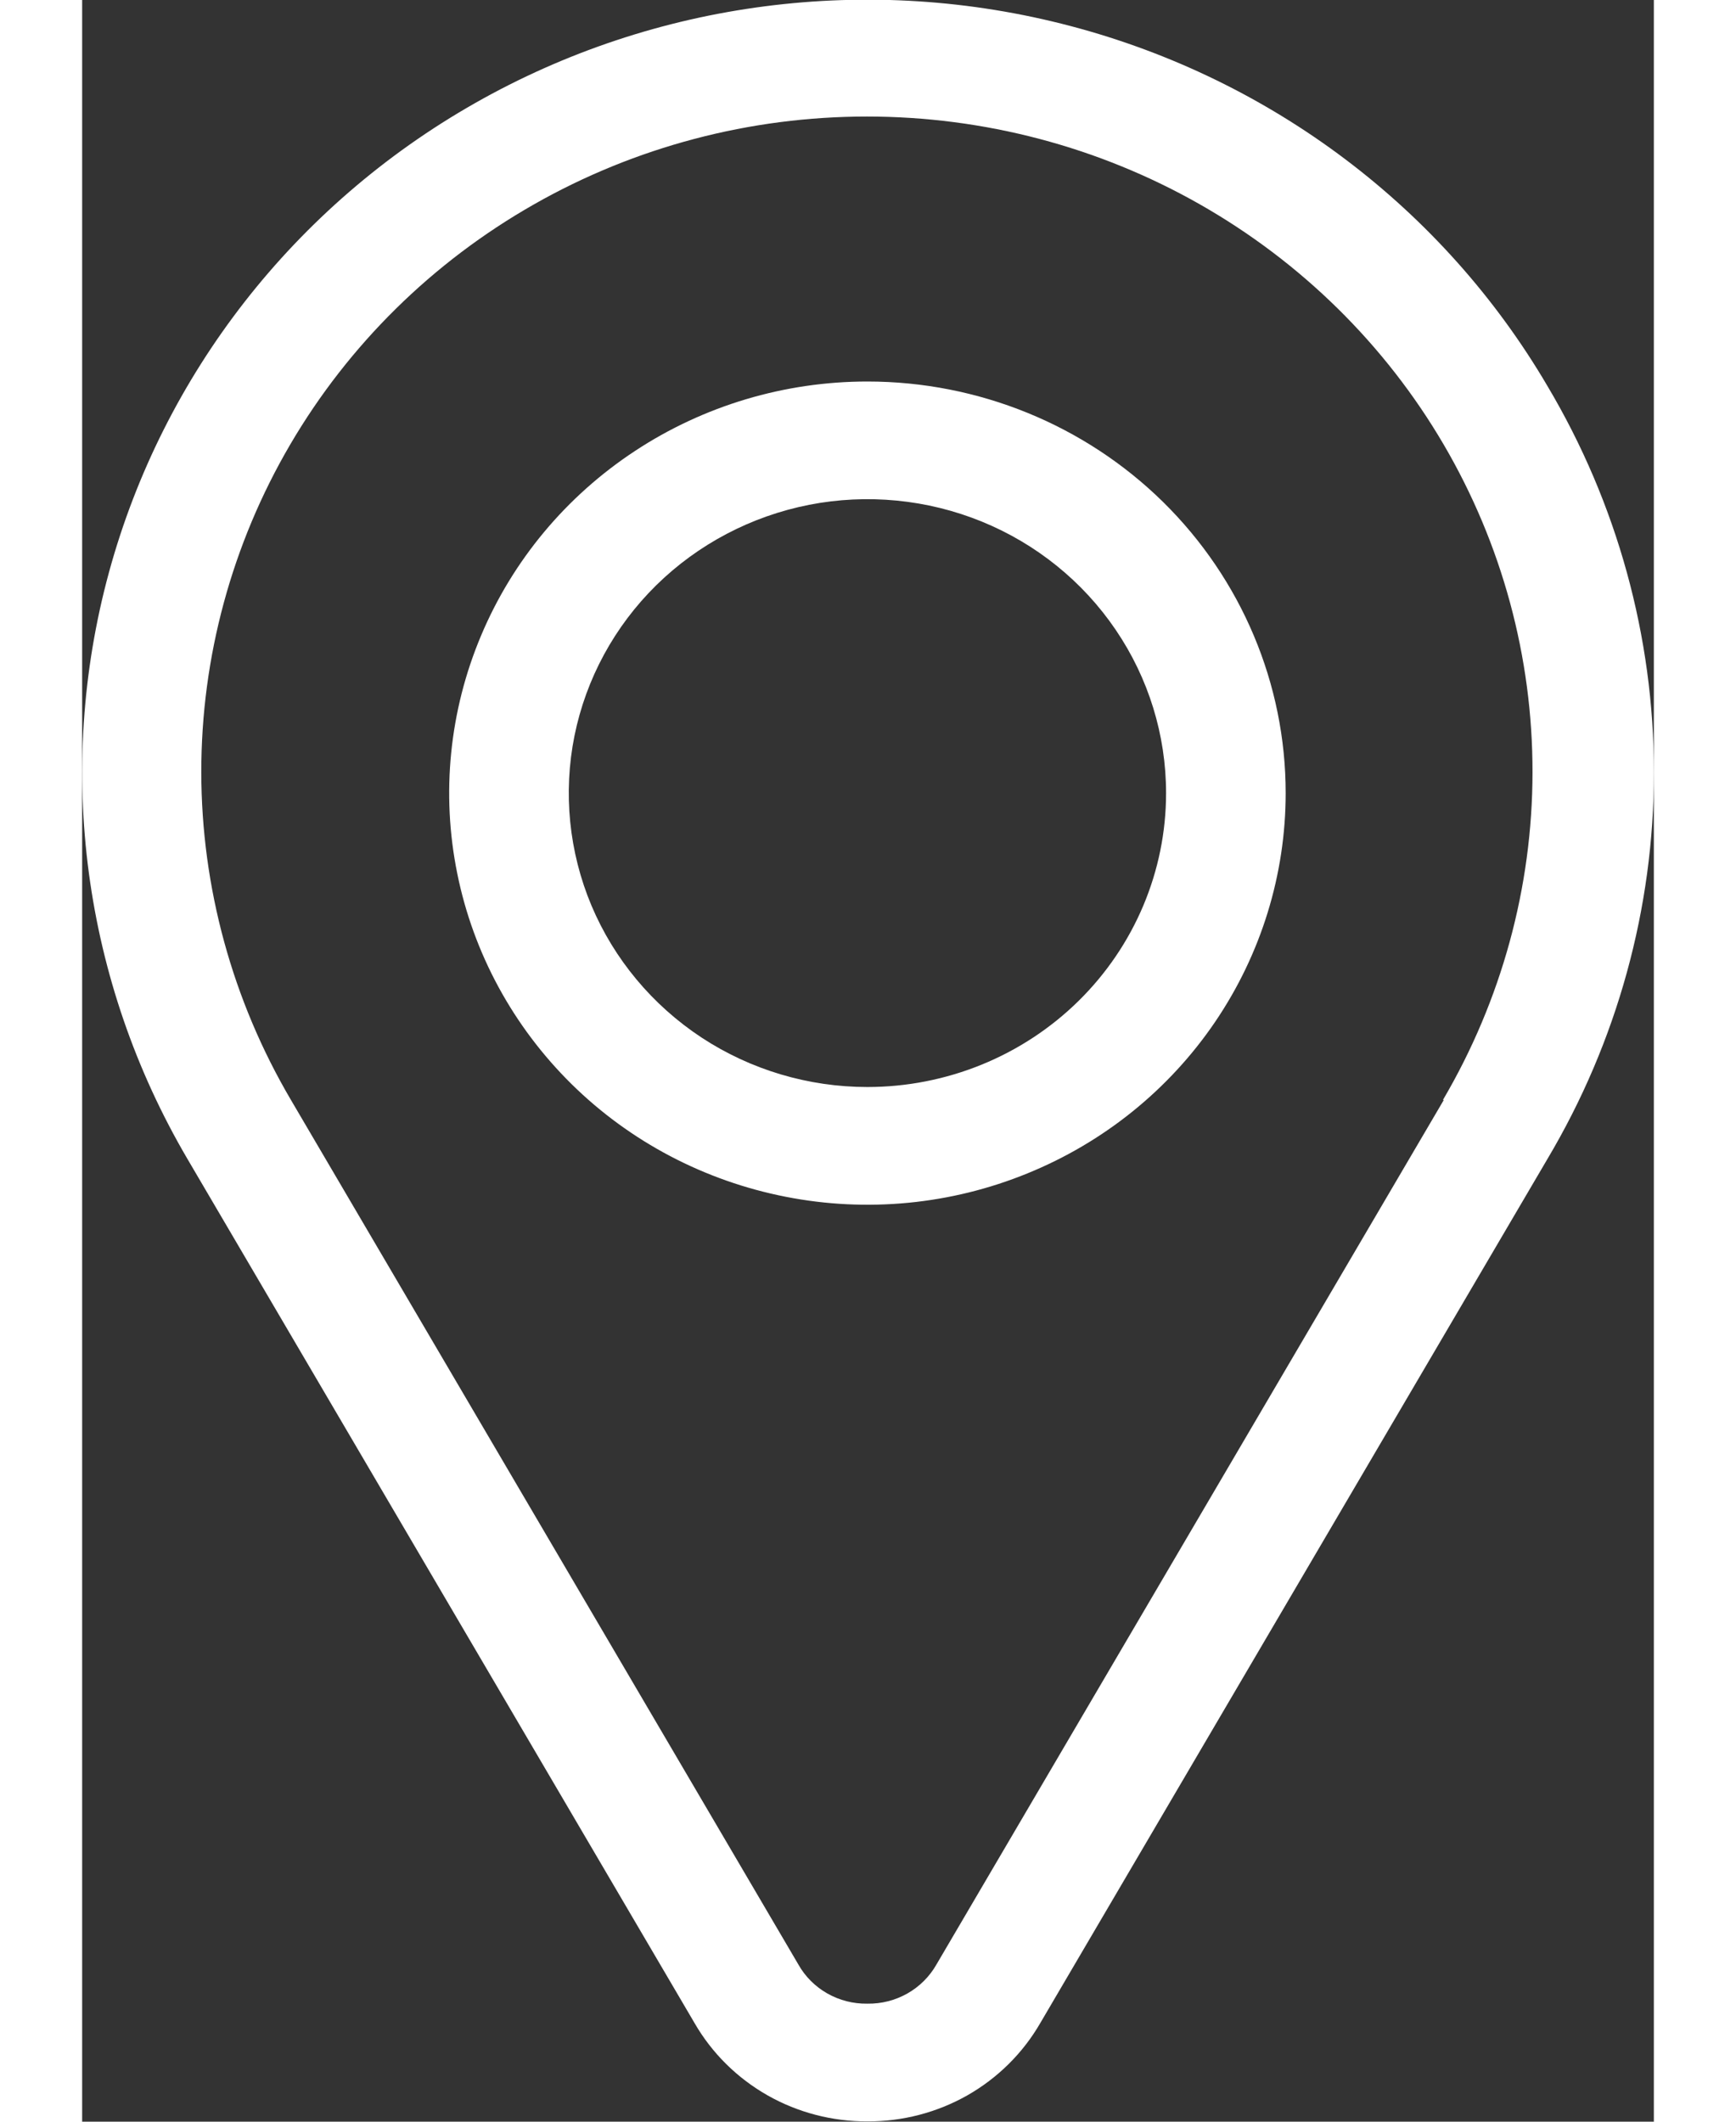 <svg data-v-38a88b70="" width="18" height="22" viewBox="0 0 20 27" fill="none" xmlns="http://www.w3.org/2000/svg" class="feather-bookmark-lcnactv"><rect x="0" y="0" width="20" height="27" fill="#333333" stroke="none"/><link data-v-38a88b70="" xmlns="" type="text/css" id="dark-mode" rel="stylesheet" href=""></link> <style data-v-38a88b70="" xmlns="" type="text/css" id="dark-mode-custom-style"></style> <path data-v-38a88b70="" d="M18.647 4.914C17.322 2.655 15.14 1.007 12.58 0.332C10.02 -0.344 7.293 0.009 4.998 1.313C2.702 2.617 1.028 4.765 0.341 7.284C-0.345 9.803 0.014 12.488 1.339 14.747L7.794 25.747C8.015 26.129 8.335 26.445 8.722 26.665C9.108 26.884 9.547 26.998 9.993 26.996C10.439 26.998 10.877 26.884 11.264 26.665C11.65 26.445 11.97 26.129 12.191 25.747L18.647 14.747C19.533 13.255 20.001 11.558 20.001 9.83C20.001 8.102 19.533 6.406 18.647 4.914ZM17.327 13.998L10.872 24.998C10.785 25.152 10.657 25.28 10.502 25.368C10.347 25.456 10.171 25.501 9.992 25.498C9.813 25.501 9.637 25.456 9.482 25.368C9.327 25.28 9.199 25.152 9.113 24.998L2.657 13.998C1.911 12.73 1.518 11.292 1.516 9.828C1.515 8.364 1.905 6.925 2.648 5.656C3.391 4.387 4.46 3.334 5.749 2.601C7.037 1.868 8.498 1.483 9.986 1.483C11.474 1.483 12.936 1.868 14.224 2.601C15.512 3.334 16.582 4.387 17.325 5.656C18.068 6.925 18.458 8.364 18.456 9.828C18.455 11.292 18.061 12.73 17.316 13.998H17.327Z" fill="white"></path> <path data-v-38a88b70="" d="M9.992 4.855C8.94 4.855 7.911 5.162 7.036 5.738C6.16 6.314 5.478 7.132 5.076 8.089C4.673 9.046 4.567 10.099 4.773 11.115C4.978 12.131 5.485 13.064 6.229 13.797C6.973 14.53 7.922 15.028 8.954 15.23C9.987 15.433 11.057 15.329 12.029 14.932C13.002 14.536 13.833 13.865 14.418 13.003C15.002 12.142 15.315 11.129 15.315 10.093C15.315 8.704 14.754 7.372 13.756 6.389C12.758 5.407 11.404 4.855 9.992 4.855ZM9.992 13.833C9.241 13.833 8.506 13.614 7.881 13.203C7.256 12.791 6.769 12.207 6.481 11.524C6.194 10.841 6.119 10.088 6.265 9.363C6.412 8.637 6.774 7.971 7.305 7.448C7.837 6.925 8.514 6.569 9.251 6.424C9.988 6.28 10.752 6.354 11.447 6.637C12.141 6.92 12.735 7.4 13.152 8.015C13.57 8.63 13.793 9.353 13.793 10.093C13.793 11.085 13.392 12.036 12.68 12.737C11.967 13.439 11 13.833 9.992 13.833Z" fill="white"></path></svg>